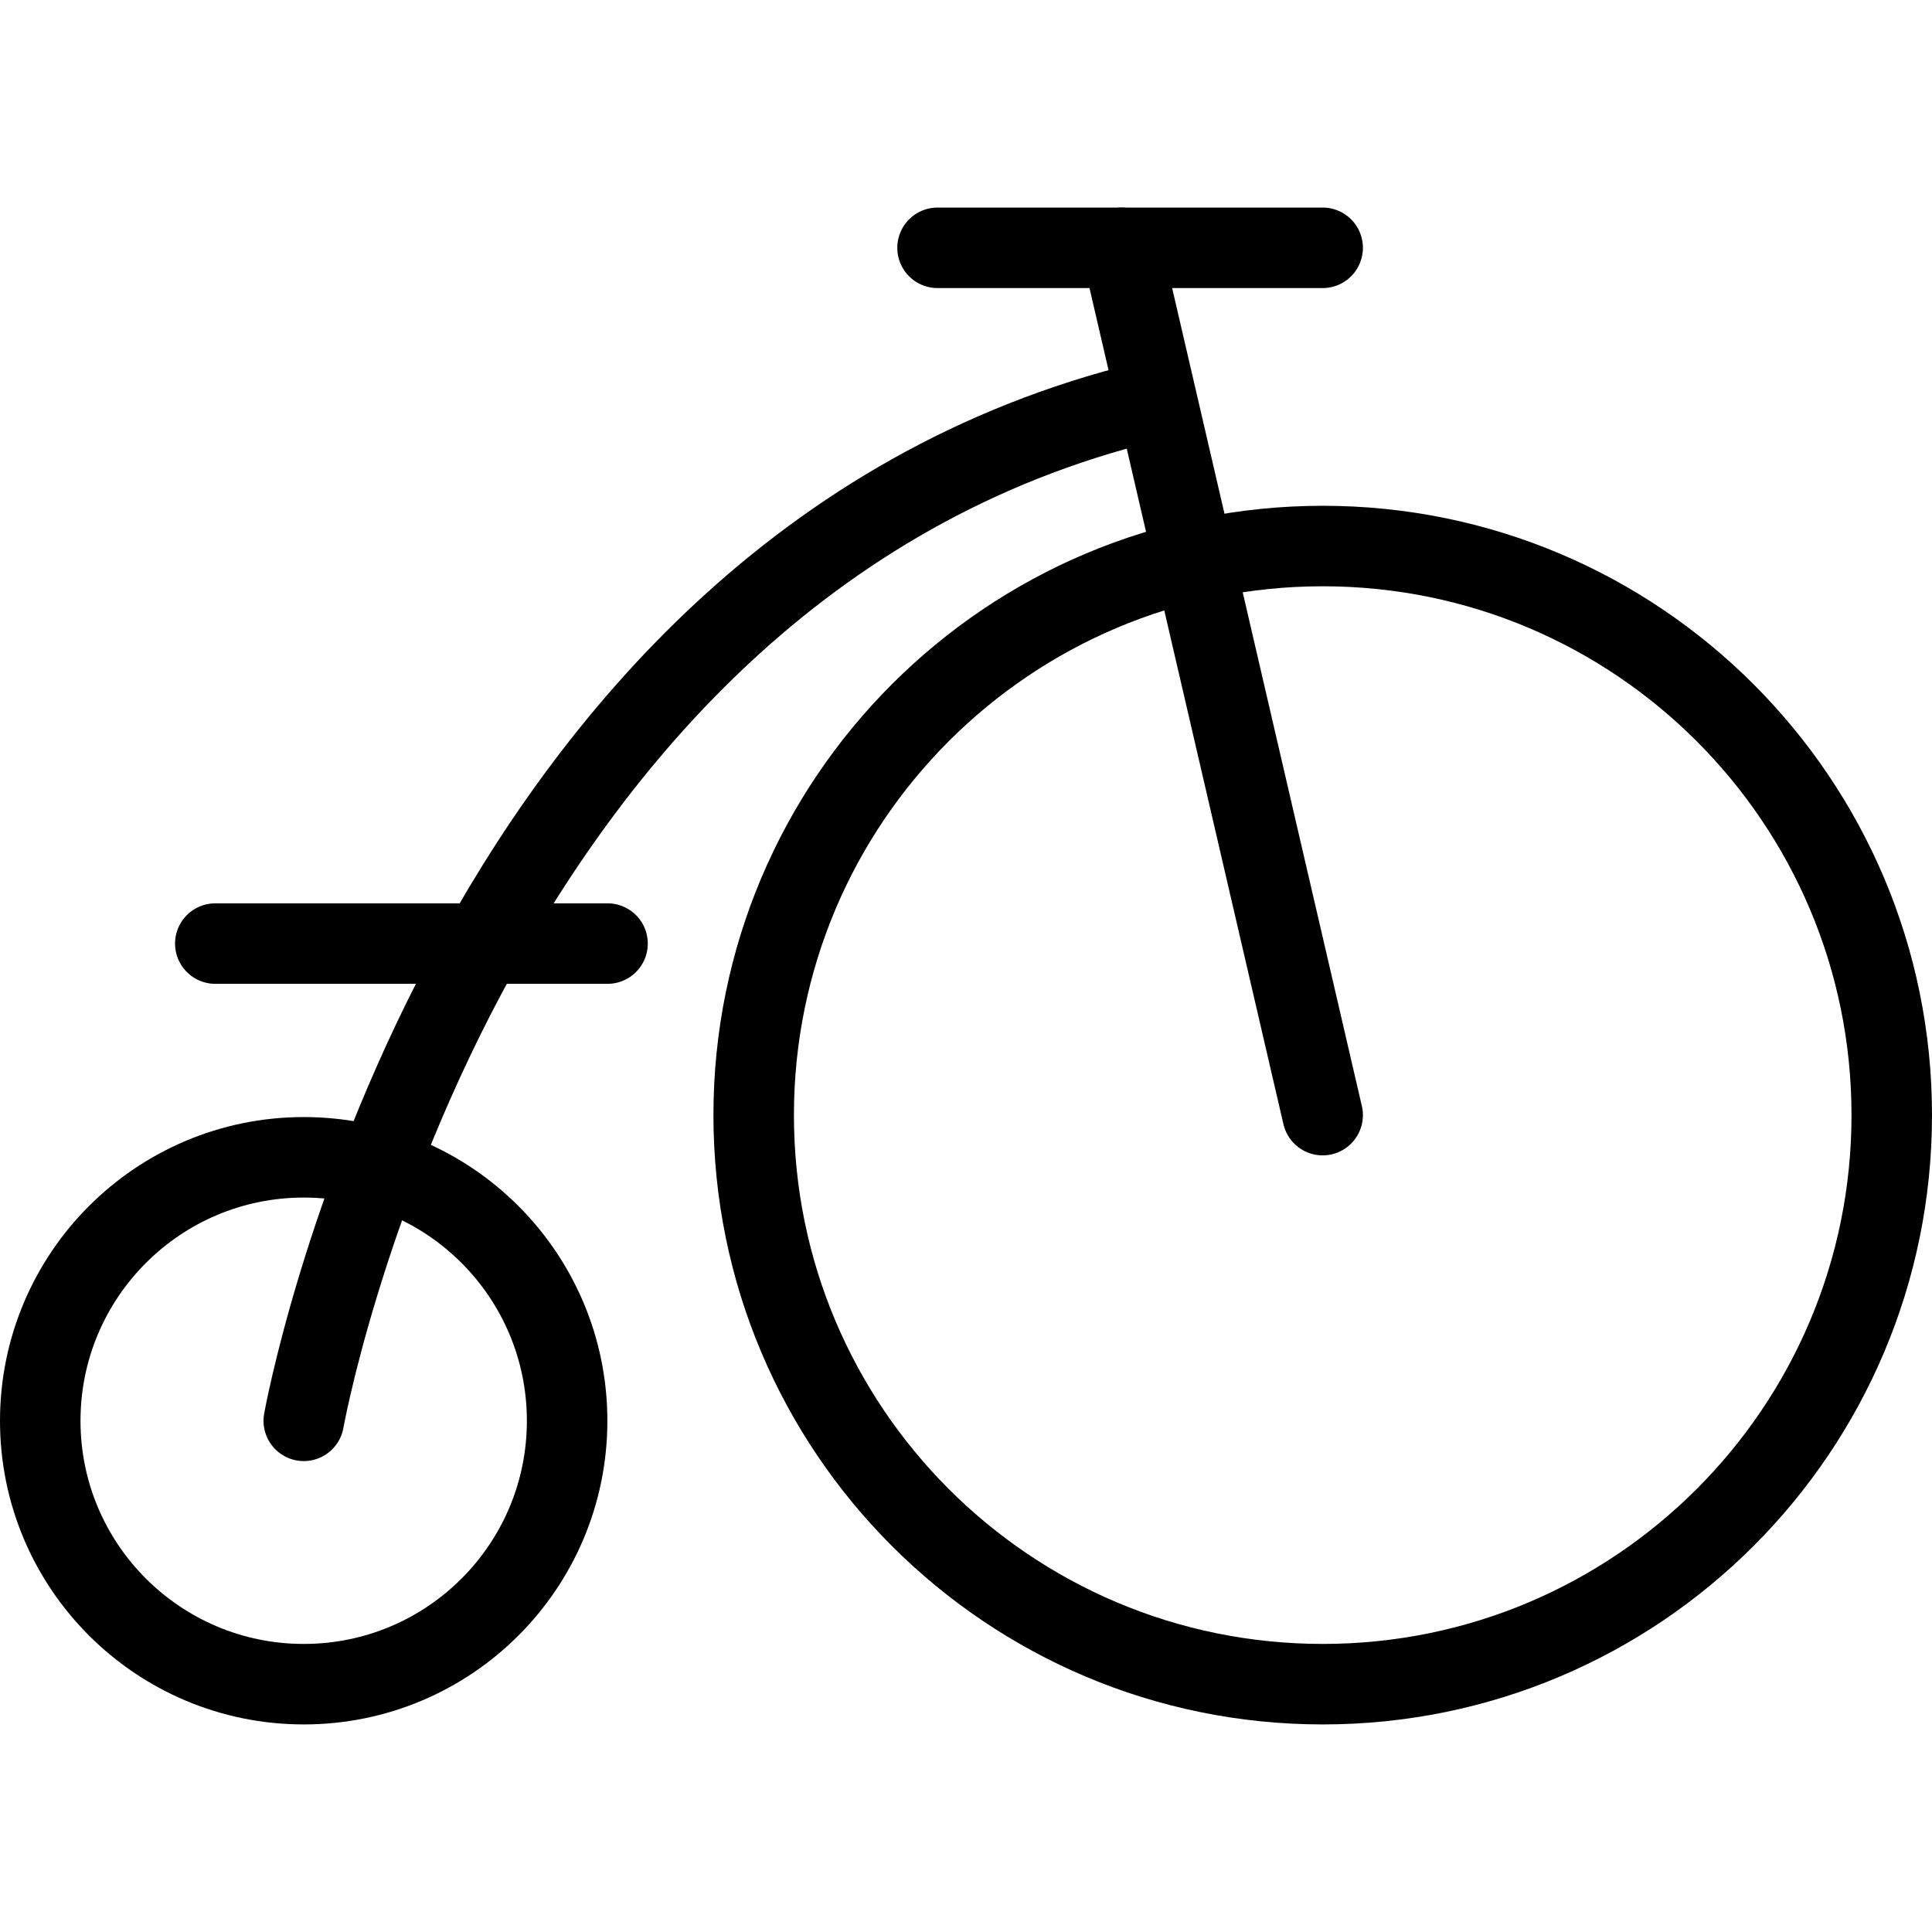 <?xml version="1.0" encoding="utf-8"?>
<!-- Generator: Adobe Illustrator 16.0.0, SVG Export Plug-In . SVG Version: 6.00 Build 0)  -->
<!DOCTYPE svg PUBLIC "-//W3C//DTD SVG 1.1//EN" "http://www.w3.org/Graphics/SVG/1.1/DTD/svg11.dtd">
<svg version="1.1" id="Layer_1" xmlns="http://www.w3.org/2000/svg" xmlns:xlink="http://www.w3.org/1999/xlink" x="0px" y="0px"
	 width="48px" height="48px" viewBox="0 0 48 48" enable-background="new 0 0 48 48" xml:space="preserve">
<g>
	<path fill="none" stroke="#000000" stroke-width="2" stroke-linecap="round" stroke-linejoin="round" stroke-miterlimit="10" d="
		M47,27.705c0,7.808-6.328,14.138-14.136,14.138c-7.811,0-14.139-6.33-14.139-14.138c0-7.808,6.328-14.139,14.139-14.139
		C40.672,13.566,47,19.897,47,27.705z"/>
	<path fill="none" stroke="#000000" stroke-width="2" stroke-linecap="round" stroke-linejoin="round" stroke-miterlimit="10" d="
		M14.09,35.3c0,3.614-2.929,6.543-6.543,6.543C3.932,41.843,1,38.914,1,35.3c0-3.615,2.932-6.547,6.547-6.547
		C11.161,28.753,14.09,31.685,14.09,35.3z"/>
	<path fill="none" stroke="#000000" stroke-width="2" stroke-linecap="round" stroke-linejoin="round" stroke-miterlimit="10" d="
		M7.547,35.3c0,0,3.77-21.117,20.934-25.315"/>
	
		<line fill="none" stroke="#000000" stroke-width="2" stroke-linecap="round" stroke-linejoin="round" stroke-miterlimit="10" x1="5.349" y1="23.443" x2="15.094" y2="23.443"/>
	
		<line fill="none" stroke="#000000" stroke-width="2" stroke-linecap="round" stroke-linejoin="round" stroke-miterlimit="10" x1="27.863" y1="6.157" x2="32.861" y2="27.705"/>
	
		<line fill="none" stroke="#000000" stroke-width="2" stroke-linecap="round" stroke-linejoin="round" stroke-miterlimit="10" x1="23.293" y1="6.157" x2="32.861" y2="6.157"/>
</g>
</svg>
